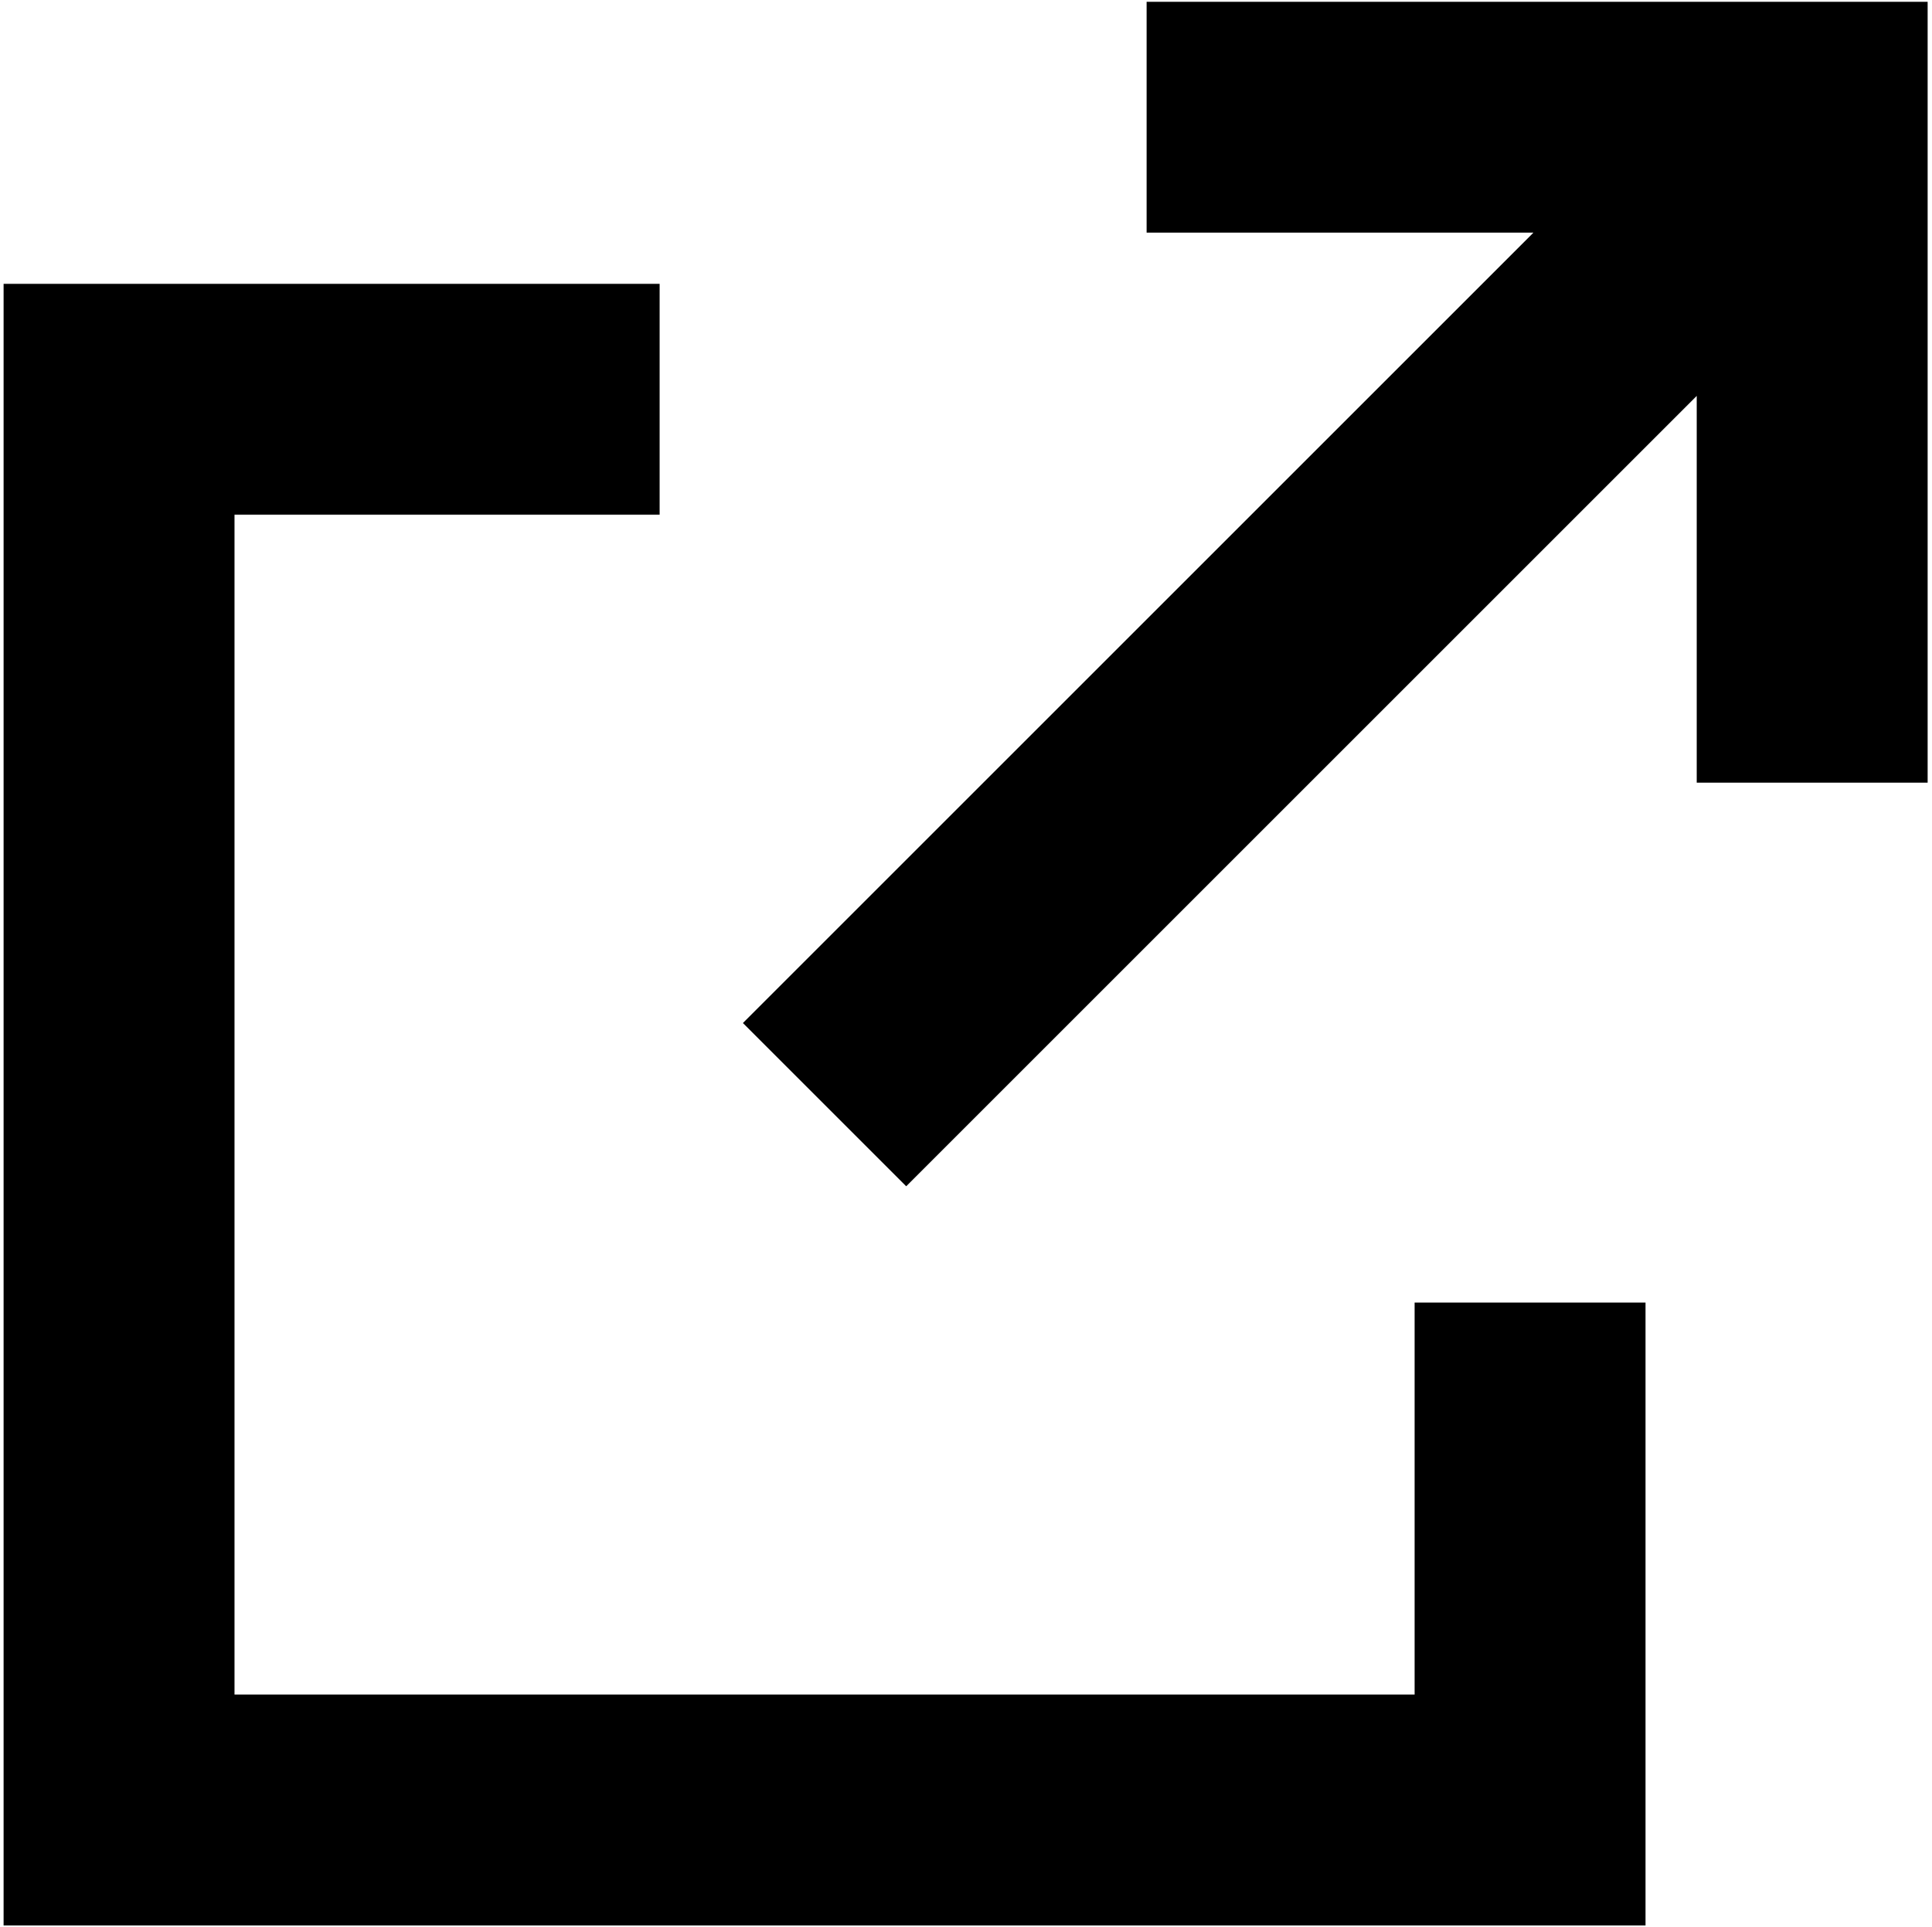 <?xml version="1.0" encoding="UTF-8" standalone="no"?>
<!DOCTYPE svg PUBLIC "-//W3C//DTD SVG 1.1//EN" "http://www.w3.org/Graphics/SVG/1.1/DTD/svg11.dtd">
<svg id="sharpLinkIconSvg" viewBox="0 0 439 438" version="1.1" xmlns="http://www.w3.org/2000/svg" xmlns:xlink="http://www.w3.org/1999/xlink" xml:space="preserve" style="fill-rule:evenodd;clip-rule:evenodd;stroke-linejoin:round;stroke-miterlimit:2;">
    <g transform="matrix(1,0,0,1,-339,-281)">
        <g id="sharp-link">
            <path d="M660.436,666.127L392.286,666.127L392.286,397.977L488.883,397.977L488.883,345.508L339.817,345.508L339.817,718.596L712.904,718.596L712.904,577.025L660.436,577.025L660.436,666.127Z" style="fill-rule:nonzero;"/>
            <path d="M599.538,281.404L599.538,333.874L687.438,333.874L507.81,513.501L544.911,550.603L724.539,370.975L724.539,458.875L777.008,458.875L777.008,281.404L599.538,281.404Z" style="fill-rule:nonzero;"/>
        </g>
    </g>
</svg>
